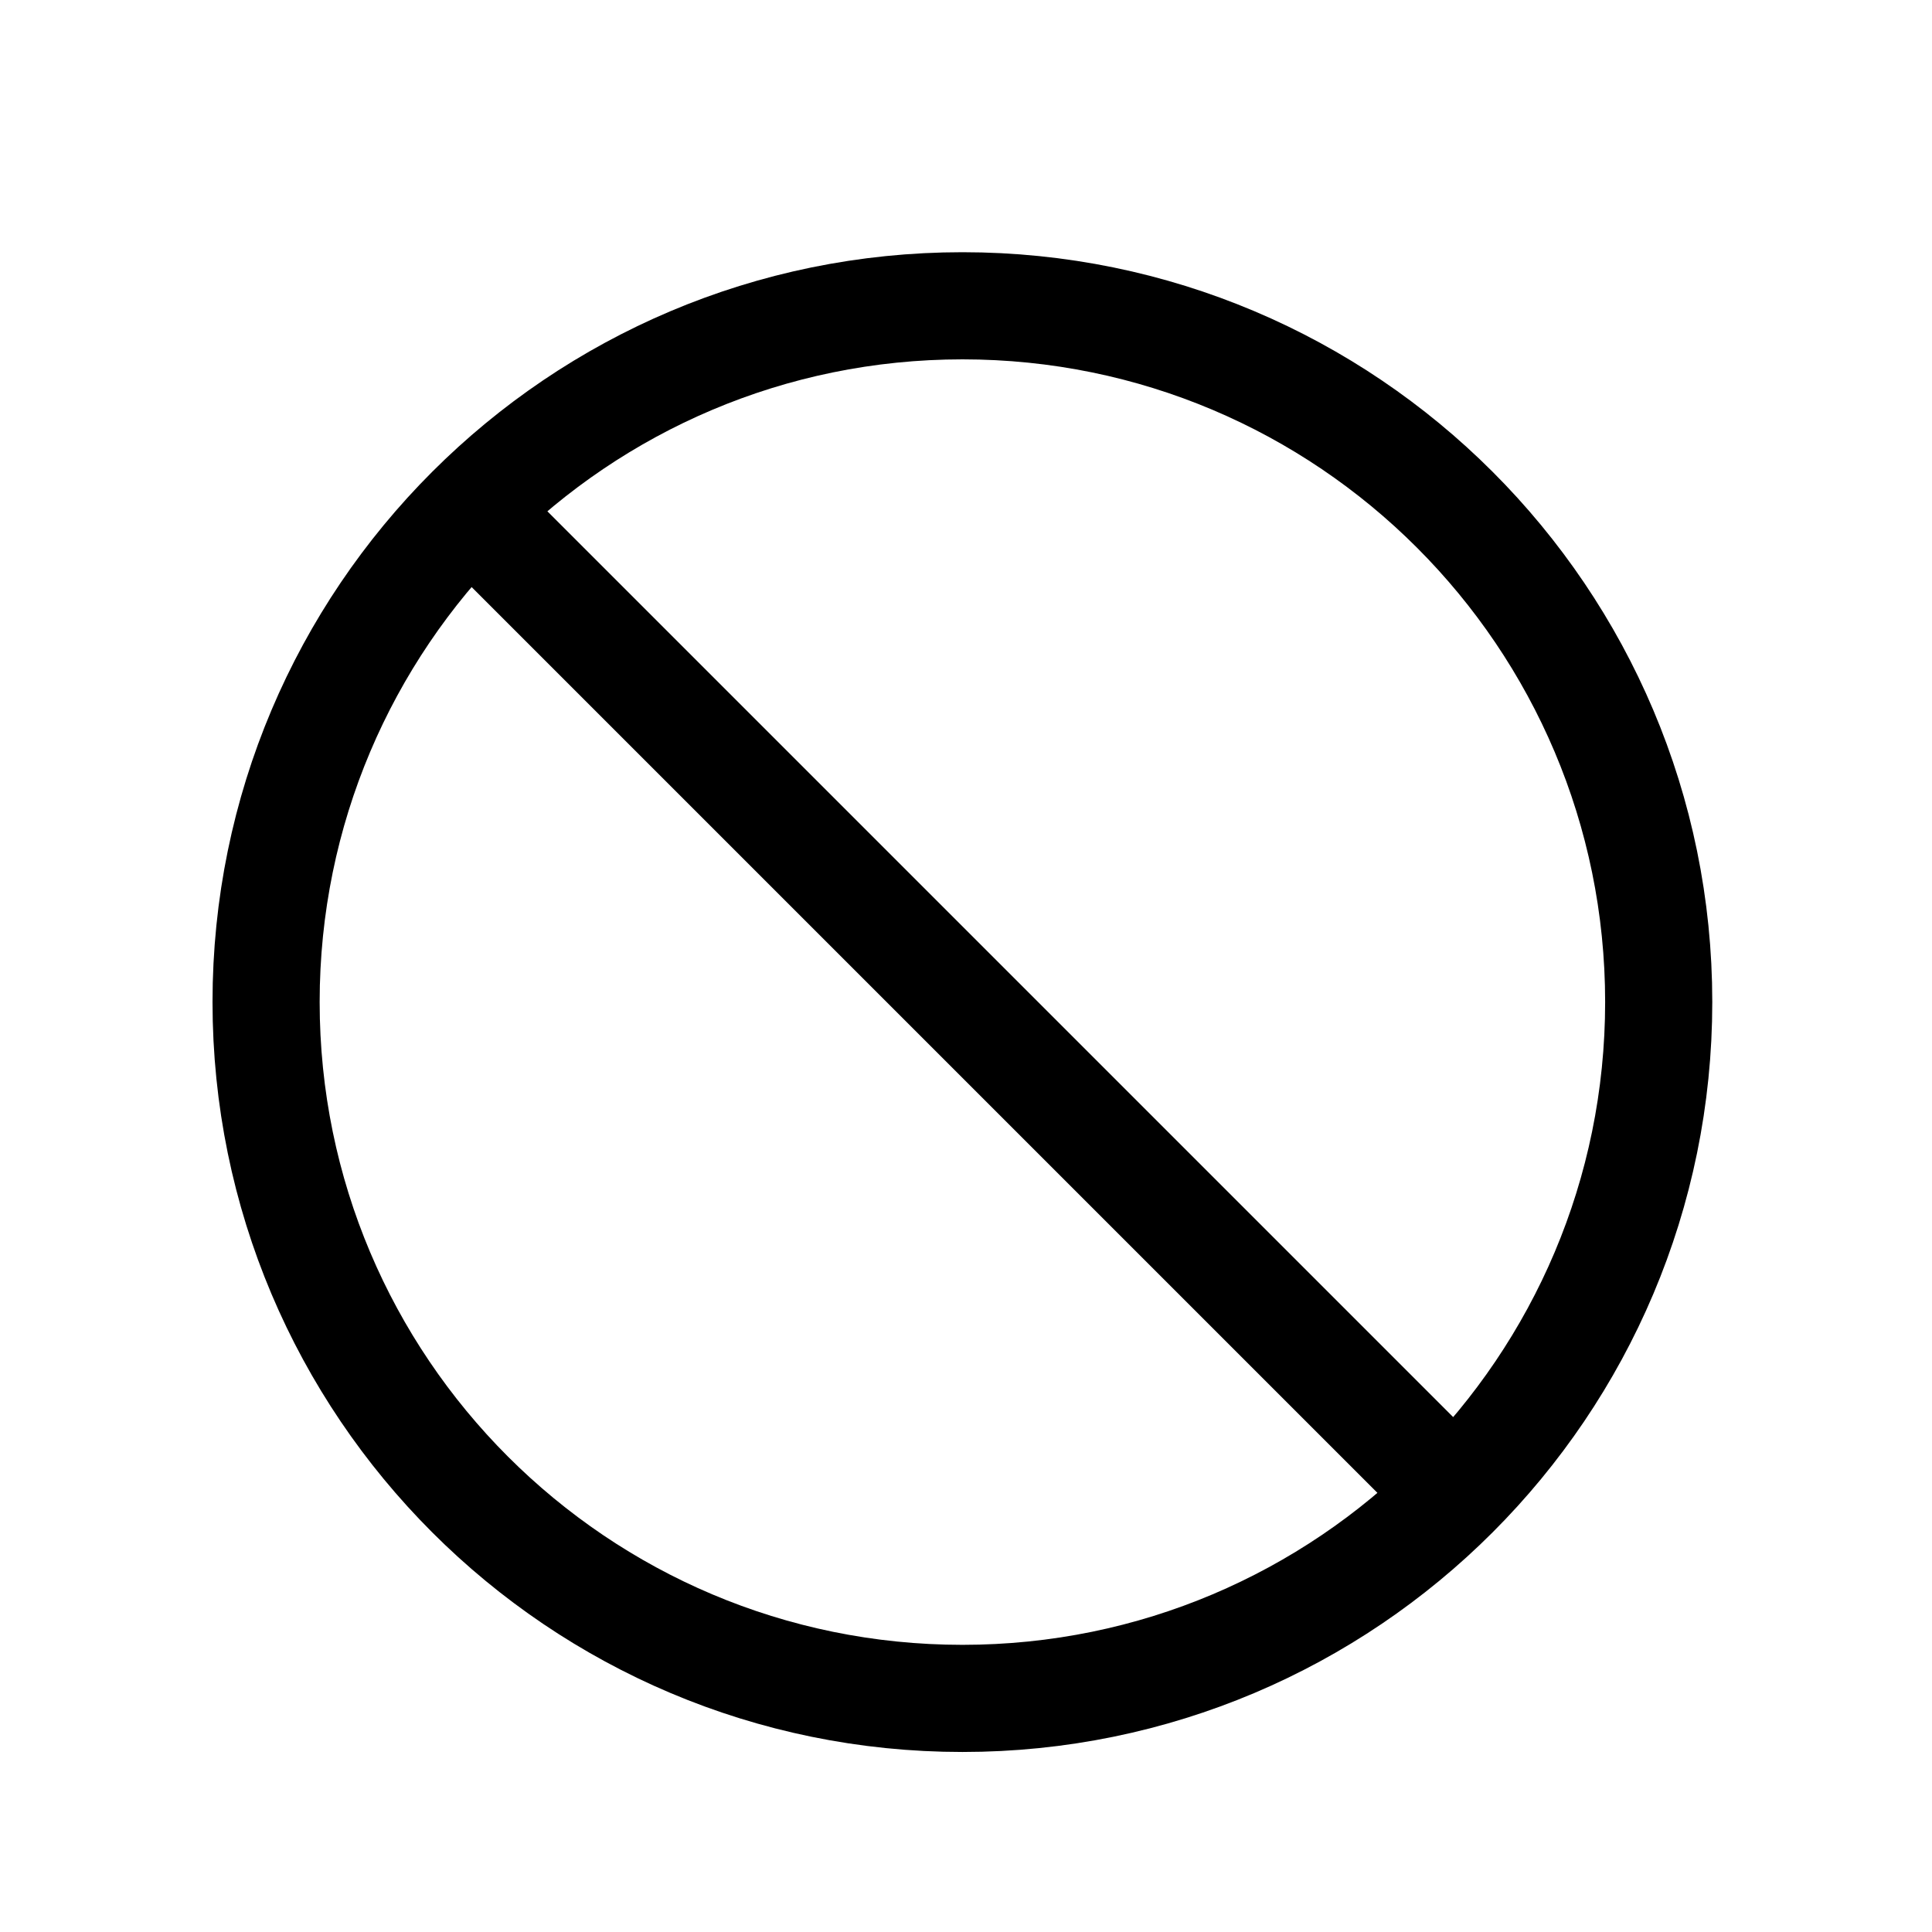 <svg width="11" height="11" viewBox="0 0 11 11" fill="none" xmlns="http://www.w3.org/2000/svg">
<path d="M5.48 9.67C7.669 9.67 9.444 7.895 9.444 5.705C9.444 3.516 7.669 1.741 5.48 1.741C3.29 1.741 1.515 3.516 1.515 5.705C1.515 7.895 3.29 9.67 5.48 9.67Z" stroke="black" stroke-width="0.61" stroke-miterlimit="10"/>
<path d="M2.676 2.902L8.283 8.509" stroke="black" stroke-width="0.61" stroke-miterlimit="10"/>
</svg>

